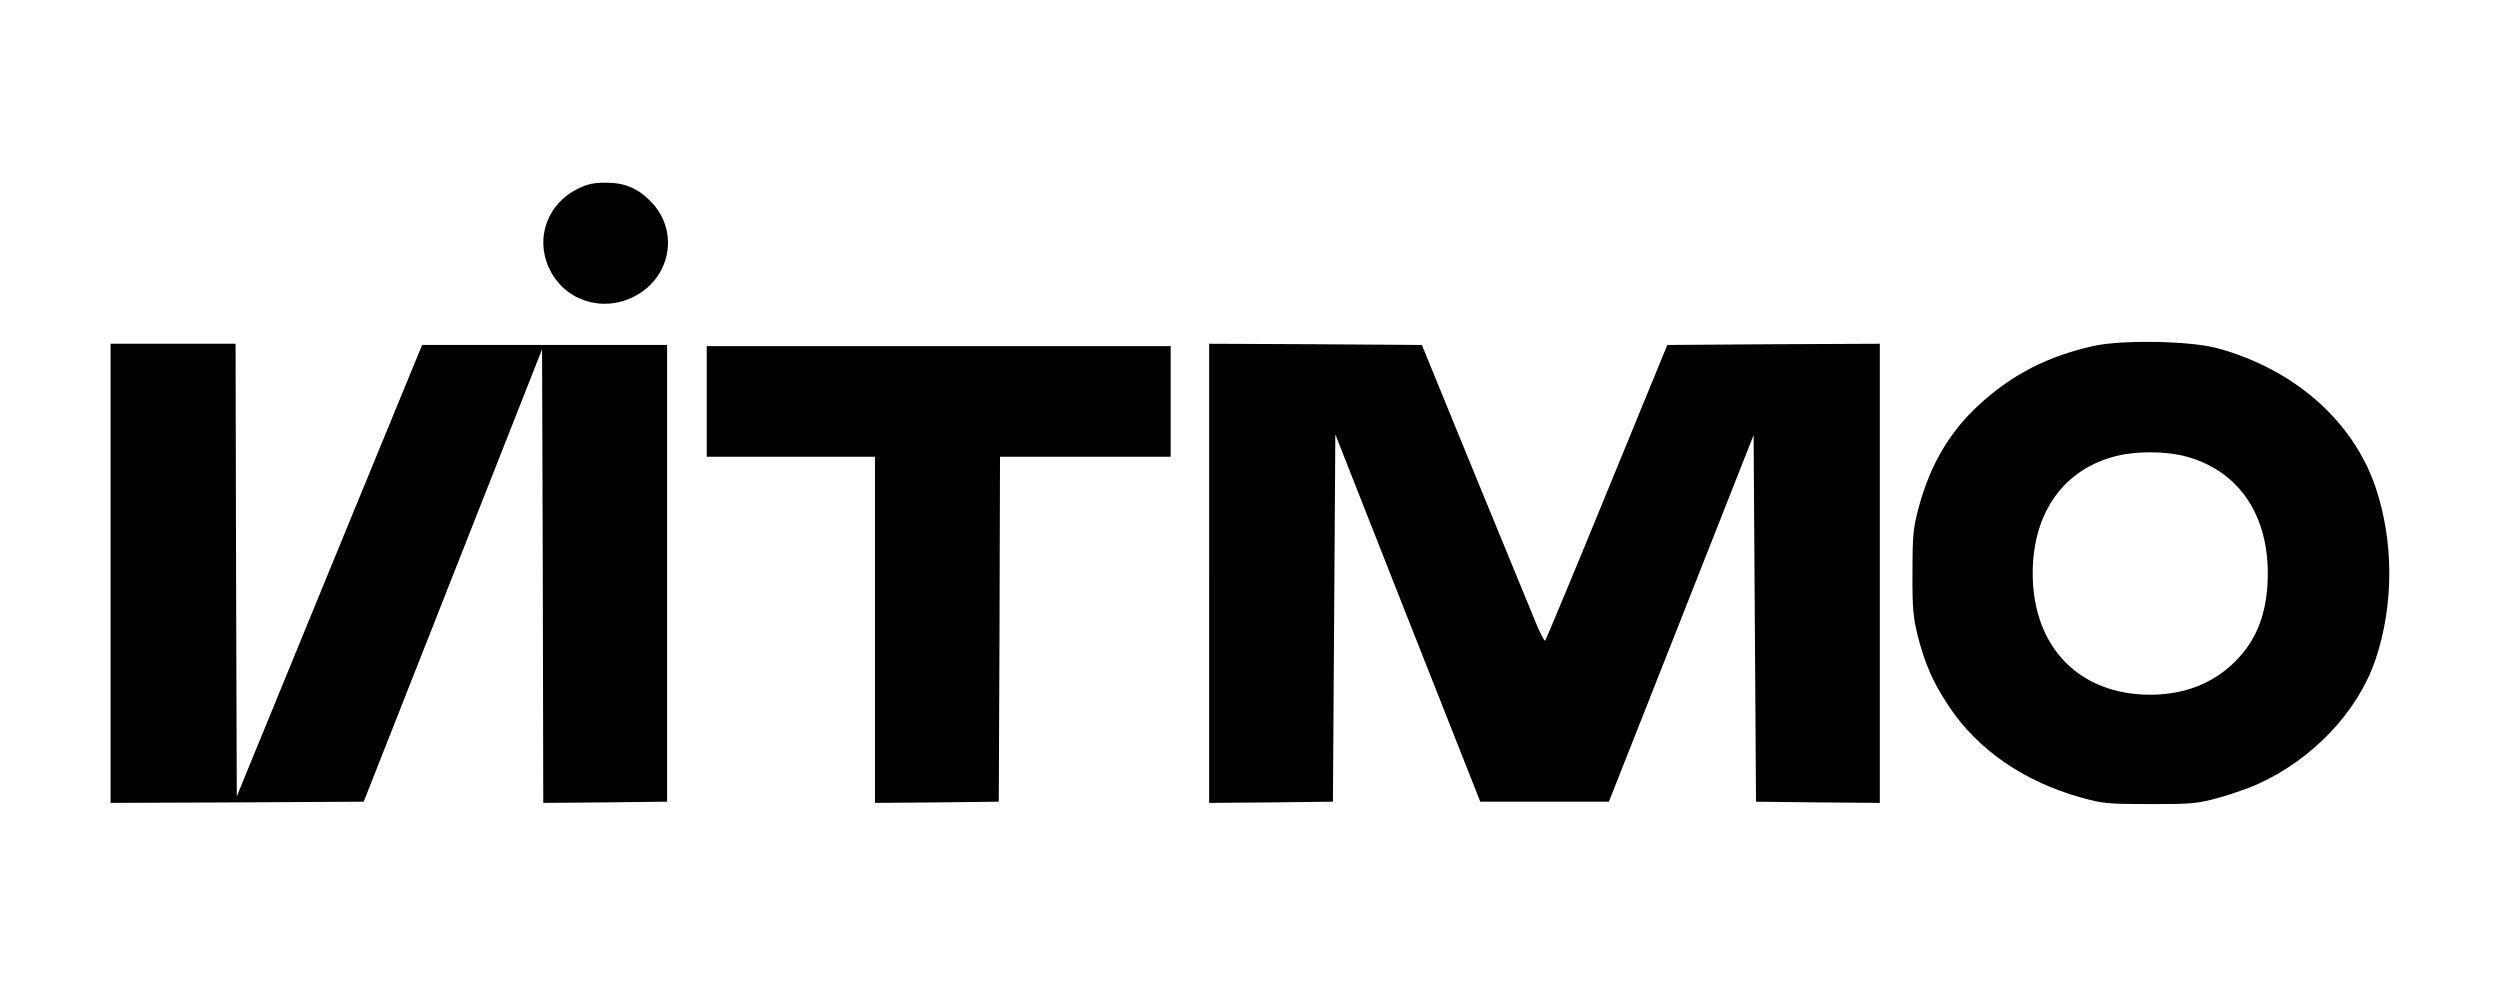 <?xml version="1.0" standalone="no"?>
<!DOCTYPE svg PUBLIC "-//W3C//DTD SVG 20010904//EN"
 "http://www.w3.org/TR/2001/REC-SVG-20010904/DTD/svg10.dtd">
<svg version="1.0" xmlns="http://www.w3.org/2000/svg"
 width="1040pt" height="410pt" viewBox="0 0 1040 410"
 preserveAspectRatio="xMidYMid meet">

<g transform="translate(0,410) scale(0.1,-0.1)"
fill="#000000" stroke="none">
<path d="M2402 3314 c-125 -62 -176 -205 -118 -329 61 -133 216 -186 349 -121
157 76 195 273 76 396 -55 57 -109 80 -190 80 -50 0 -77 -6 -117 -26z"/>
<path d="M8710 2661 c-189 -42 -339 -118 -475 -243 -124 -113 -205 -251 -252
-425 -24 -88 -27 -117 -27 -273 -1 -149 3 -188 21 -262 30 -119 65 -198 129
-294 120 -182 312 -315 552 -382 90 -25 111 -27 287 -27 176 0 197 2 287 27
53 15 126 40 162 57 227 103 413 299 487 514 78 228 78 496 0 724 -95 275
-340 489 -659 575 -113 30 -392 35 -512 9z m368 -456 c224 -53 356 -234 356
-490 0 -159 -44 -277 -138 -369 -90 -89 -210 -136 -351 -136 -296 0 -489 199
-489 505 0 254 131 436 352 489 76 19 192 19 270 1z"/>
<path d="M460 1715 l0 -955 526 2 527 3 371 941 371 941 3 -944 2 -943 258 2
257 3 0 950 0 950 -510 0 -509 0 -386 -939 -385 -939 -3 941 -2 942 -260 0
-260 0 0 -955z"/>
<path d="M5030 1715 l0 -955 258 2 257 3 5 764 5 764 301 -764 302 -764 268 0
267 0 301 762 301 763 5 -763 5 -762 258 -3 257 -2 0 955 0 955 -442 -2 -442
-3 -251 -612 c-138 -337 -254 -615 -257 -618 -3 -4 -20 29 -38 72 -18 43 -132
321 -254 618 l-221 540 -443 3 -442 2 0 -955z"/>
<path d="M2940 2430 l0 -230 350 0 350 0 0 -720 0 -720 258 2 257 3 3 718 2
717 355 0 355 0 0 230 0 230 -965 0 -965 0 0 -230z"/>
</g>
</svg>
